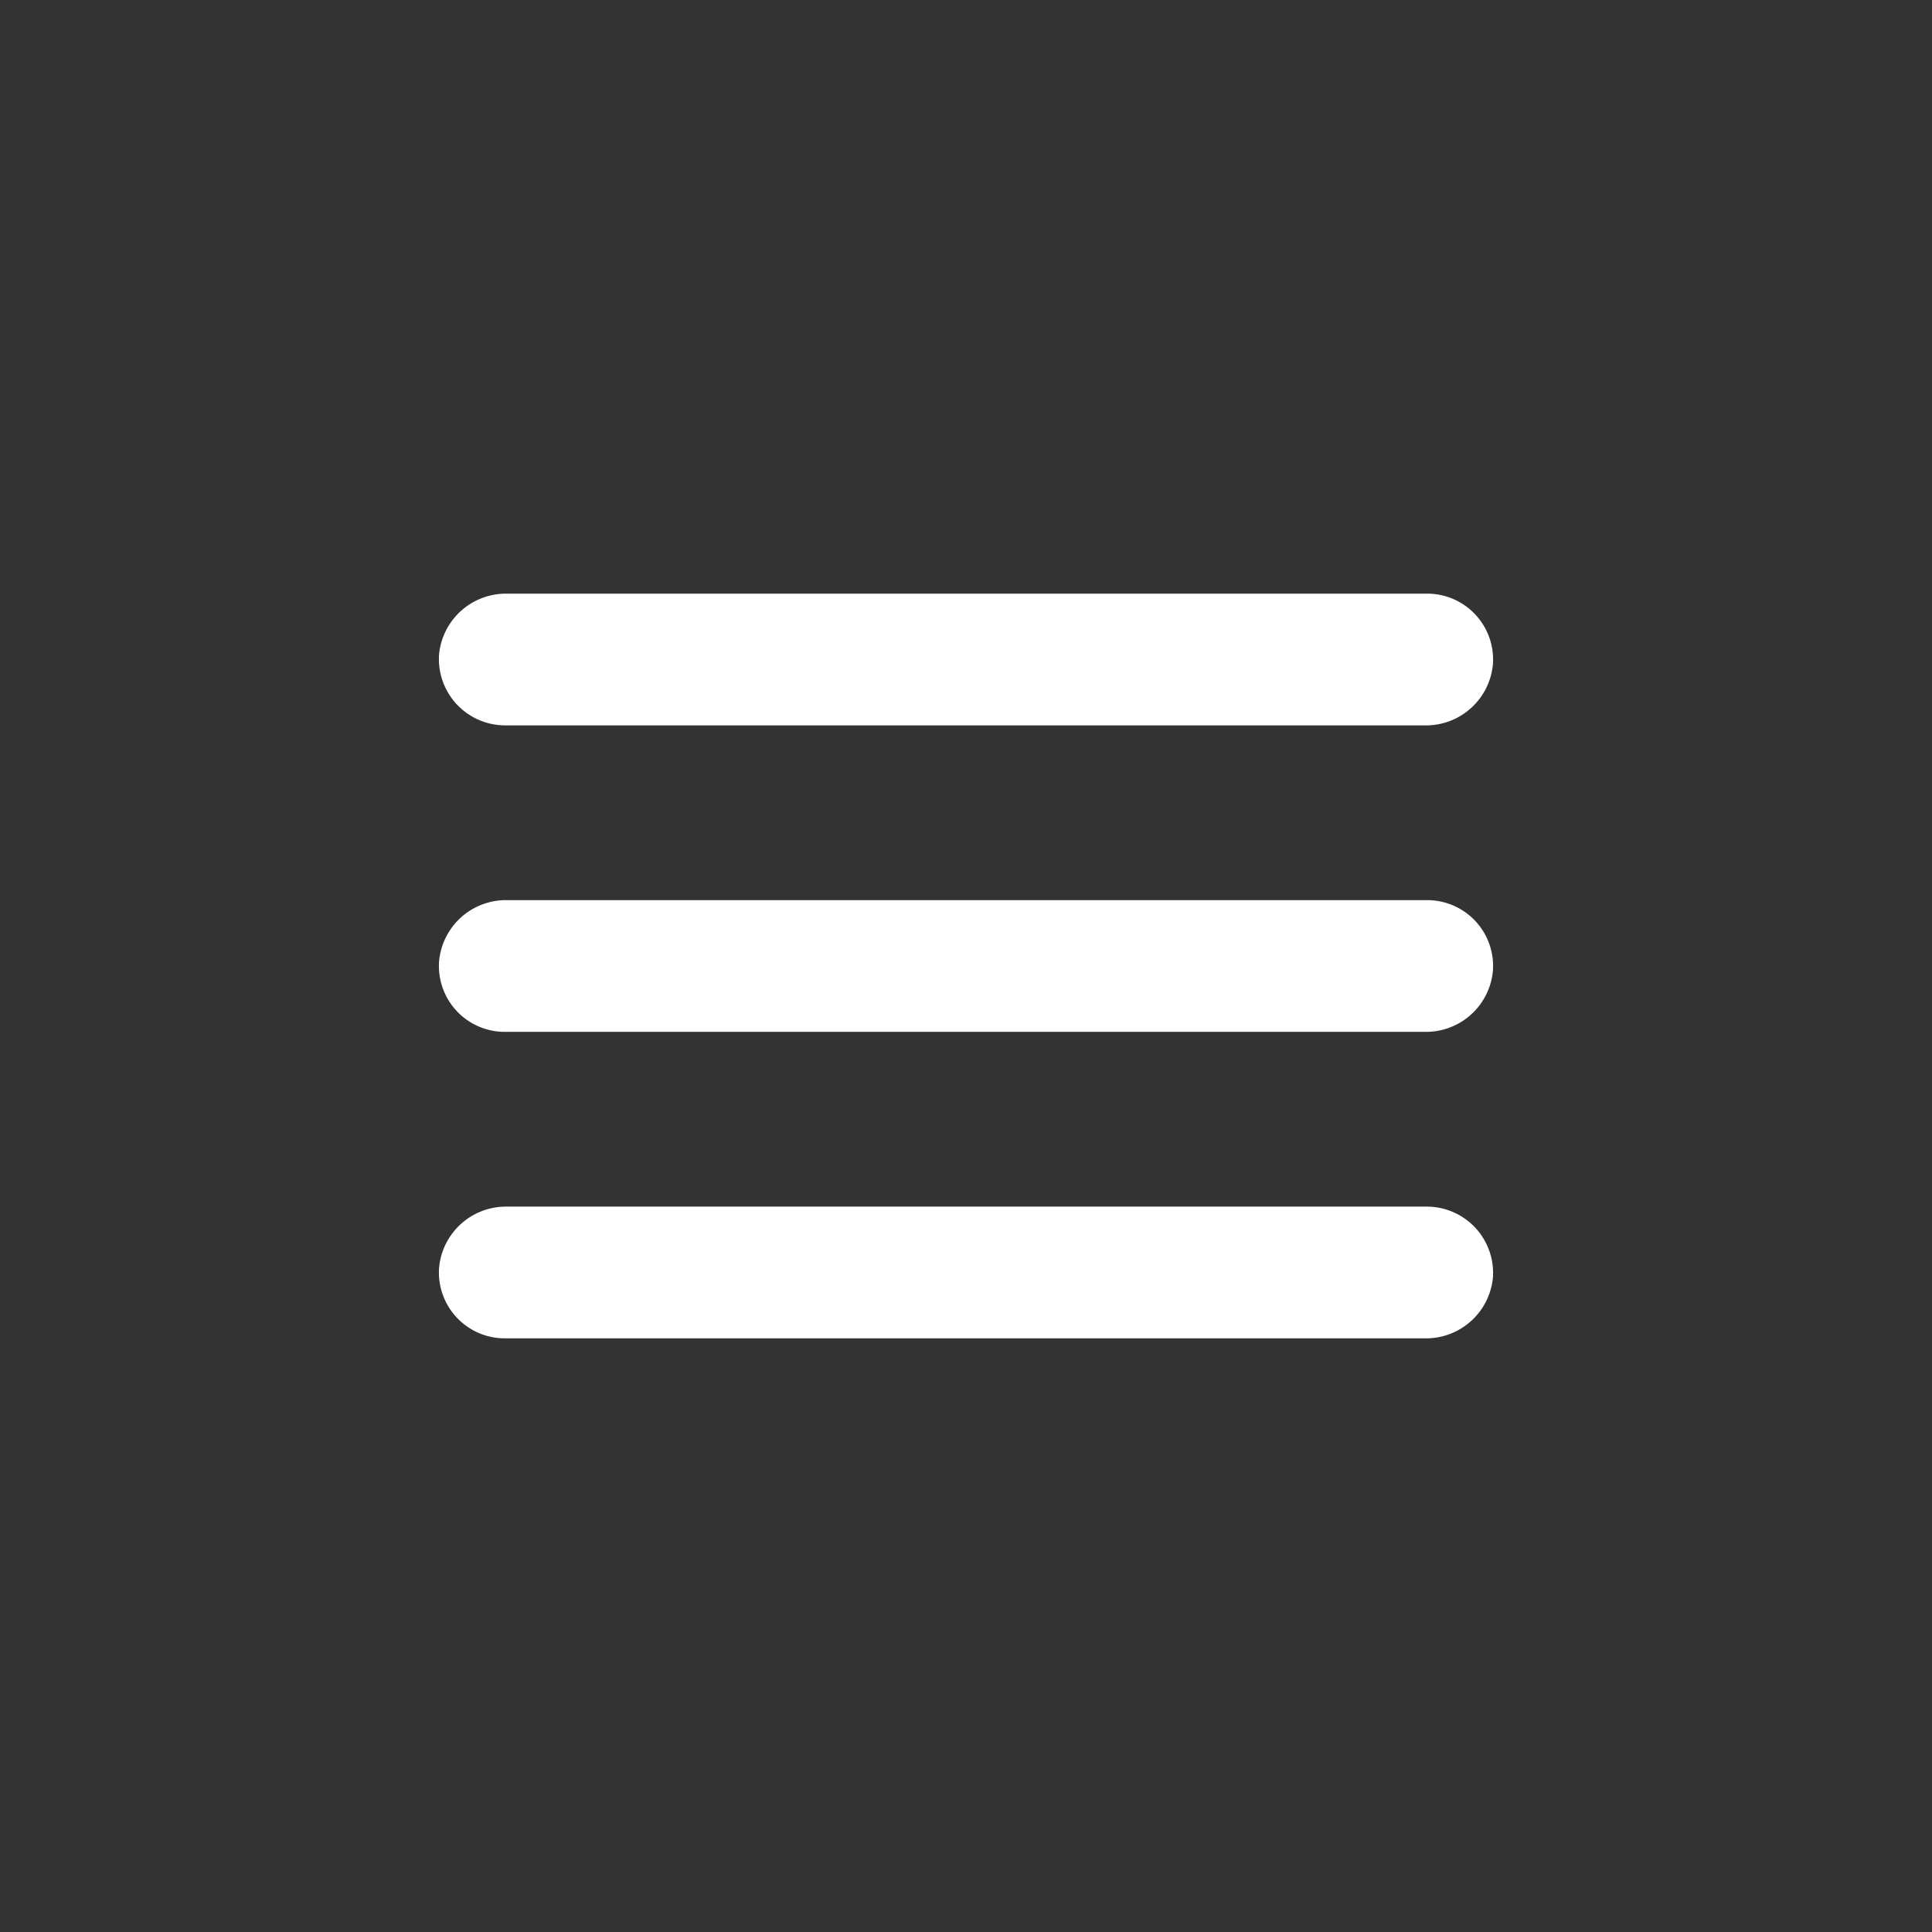 <svg xmlns="http://www.w3.org/2000/svg" viewBox="0 0 44 44"><rect x="0" y="0" width="44" height="44" fill="#333333" stroke="none"/><defs><style>.cls-1{fill:#fff;}.cls-2{fill:none;}</style></defs><title>menu-burger</title><g id="Слой_2" data-name="Слой 2"><g id="Слой_4" data-name="Слой 4"><g id="menu-burger"><path class="cls-1" d="M32.5,20.5h-21A1.53,1.53,0,0,0,10,21.89a1.5,1.5,0,0,0,1.5,1.61h21A1.53,1.53,0,0,0,34,22.11,1.5,1.5,0,0,0,32.5,20.5Z"/><path class="cls-1" d="M11.5,16.52h21A1.53,1.53,0,0,0,34,15.13a1.5,1.5,0,0,0-1.5-1.61h-21A1.53,1.53,0,0,0,10,14.9,1.51,1.51,0,0,0,11.5,16.52Z"/><path class="cls-1" d="M32.5,27.48h-21A1.53,1.53,0,0,0,10,28.87a1.5,1.5,0,0,0,1.5,1.61h21A1.53,1.53,0,0,0,34,29.1,1.51,1.51,0,0,0,32.5,27.48Z"/><circle class="cls-2" cx="22" cy="22" r="22"/><rect class="cls-2" x="10" y="10" width="24" height="24"/></g></g></g></svg>